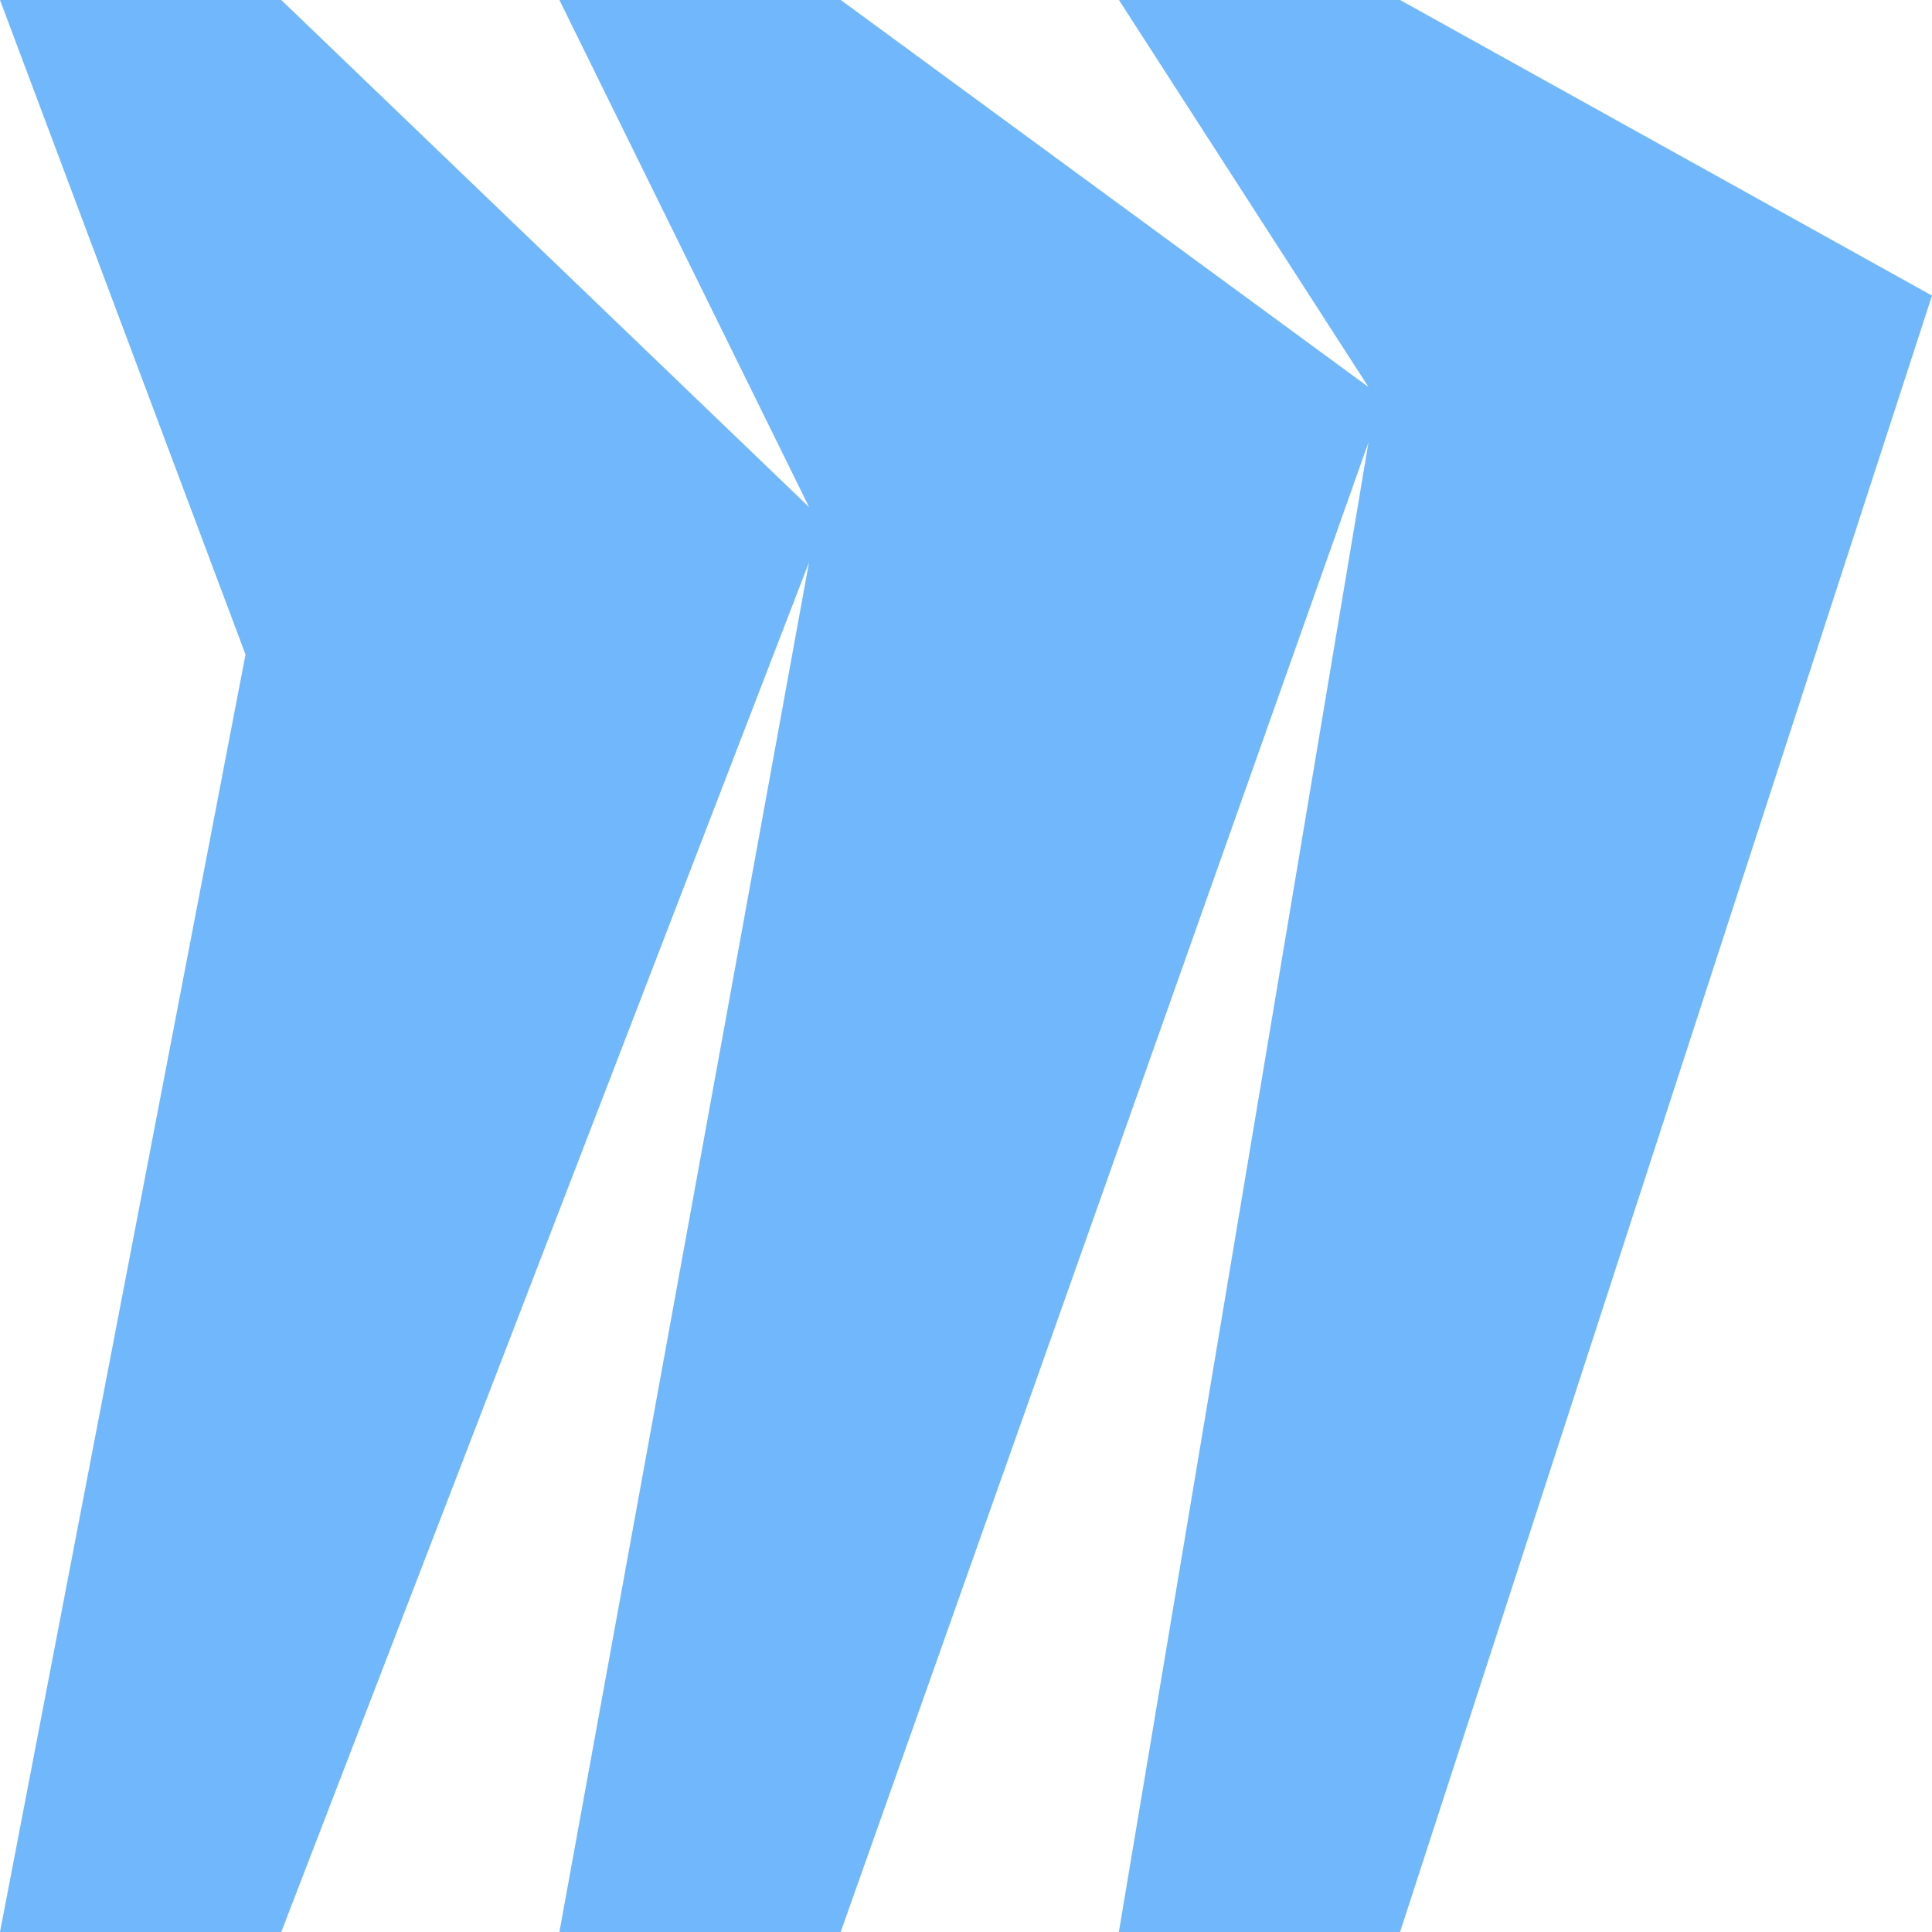 <svg role="img" fill="#71b7fb"  viewBox="0 0 24 24" xmlns="http://www.w3.org/2000/svg"><title>Miro</title><path d="M17.392 0H13.9L17 4.808 10.444 0H6.949l3.102 6.3L3.494 0H0l3.05 8.131L0 24h3.494L10.05 6.985 6.949 24h3.494L17 5.494 13.899 24h3.493L24 3.672 17.392 0z"/></svg>
